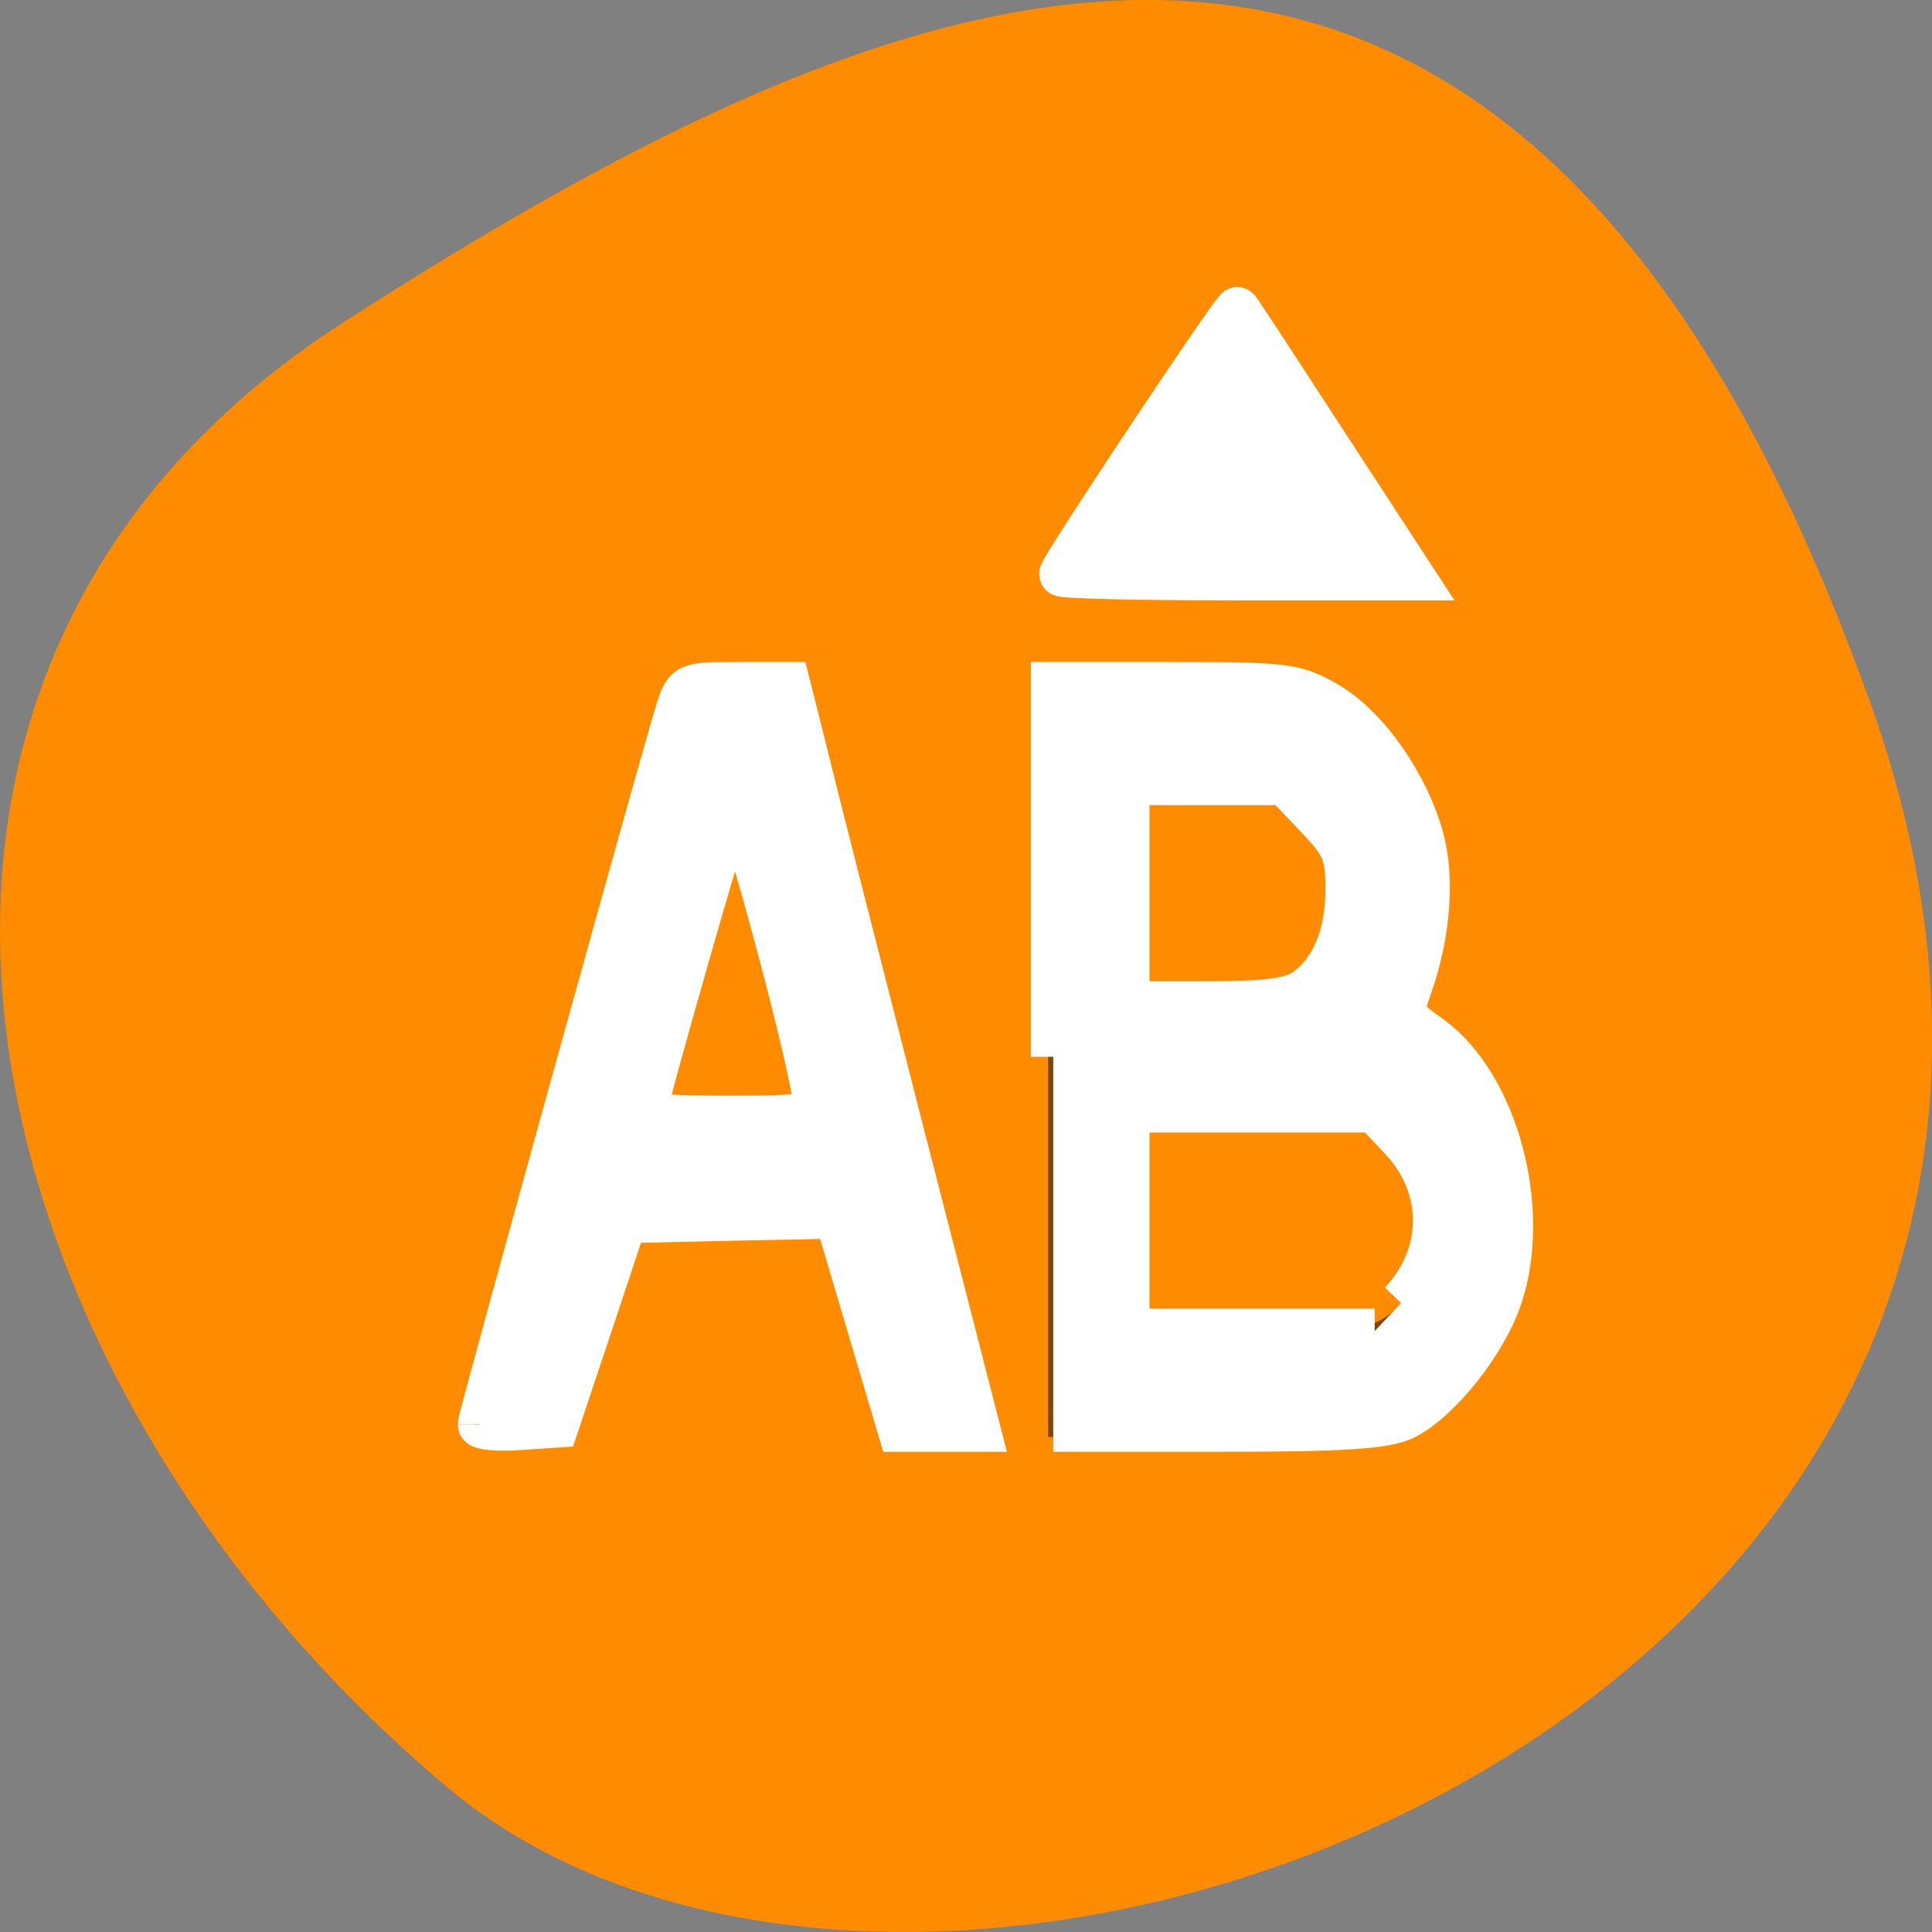 <svg xmlns="http://www.w3.org/2000/svg" viewBox="0 0 32 32"><rect x="0" y="0" width="32" height="32" fill="#808080" stroke="none"/><path d="m 30.965 11.602 c 5.977 16.676 -15.496 24.785 -23.562 17.996 c -8.07 -6.789 -10.824 -18.422 -1.688 -24.277 c 9.137 -5.855 19.273 -10.395 25.25 6.285" style="fill:#ff8c00"/><path d="m 20.457 4.945 l -3.098 4.715 h 6.195 m -12.25 1.57 l -3.504 12.57 h 1.418 l 1.207 -3.59 h 3.375 l 1.082 3.59 h 1.418 l -3.211 -12.57 m 4.27 0 v 12.57 h 4.957 c 1.562 0 2.828 -1.609 2.828 -3.59 c 0 -1.527 -0.762 -2.883 -1.898 -3.387 c 0.312 -0.594 0.484 -1.289 0.484 -2.004 c 0 -1.98 -1.27 -3.59 -2.832 -3.59 m -2.121 1.797 h 2.125 c 0.781 0 1.414 0.805 1.414 1.797 c 0 0.992 -0.633 1.797 -1.414 1.797 h -2.125 m -6.582 -3.441 l 1.328 5.238 h -2.793 m 8.047 0 h 3.539 c 0.781 0 1.414 0.805 1.414 1.793 c 0 0.992 -0.633 1.793 -1.414 1.797 h -3.539" style="fill-opacity:0.502"/><g transform="scale(0.125)" style="fill:#fff;stroke:#fff;fill-rule:evenodd;stroke-width:5.938"><path d="m 63.625 188.719 c 0 -0.812 24.25 -88.344 26.188 -94.5 c 1.094 -3.5 1.188 -3.531 7.844 -3.531 h 6.75 l 2.375 9.469 c 1.281 5.25 6.938 27.438 12.562 49.375 l 10.25 39.875 h -10.344 l -8.375 -28.25 l -14.031 0.281 l -14.062 0.312 l -4.5 13.531 l -4.531 13.562 l -5.062 0.344 c -2.781 0.188 -5.062 -0.031 -5.062 -0.438 m 44.469 -42.219 c 0 -4.062 -10.156 -41.844 -10.875 -40.5 c -0.75 1.344 -11.906 40.375 -11.906 41.625 c 0 0.281 5.125 0.5 11.406 0.5 c 9.438 0 11.375 -0.25 11.375 -1.625"/><path d="m 139.562 140.031 v -49.344 h 15.906 c 14.938 0 16.188 0.156 20.469 2.656 c 5.219 3.062 10.562 10.75 12.469 17.938 c 1.375 5.188 0.812 12.469 -1.5 19.125 c -1.438 4.125 -1.438 4.156 2.625 7.062 c 8.688 6.312 13.094 22.688 9.25 34.312 c -2.031 6.062 -8 13.625 -12.625 16 c -2.438 1.25 -7.812 1.625 -24.844 1.625 h -21.75 m 46.094 -16.75 c 6.031 -6.375 6.062 -15.438 0 -21.844 l -3.5 -3.719 h -32.812 v 29.281 h 32.812 m -9.188 -45.094 c 3.625 -2.531 5.625 -7.312 5.625 -13.375 c 0 -4.812 -0.438 -5.938 -4.156 -9.812 l -4.156 -4.375 h -20.938 v 29.281 h 10.594 c 7.844 0 11.219 -0.438 13.031 -1.719"/><path d="m 140.656 76.062 c 0 -0.812 23.031 -35.406 23.312 -35.062 c 0.188 0.188 5.469 8.25 11.781 17.969 l 11.5 17.625 h -23.312 c -12.812 0 -23.281 -0.25 -23.281 -0.531"/></g></svg>